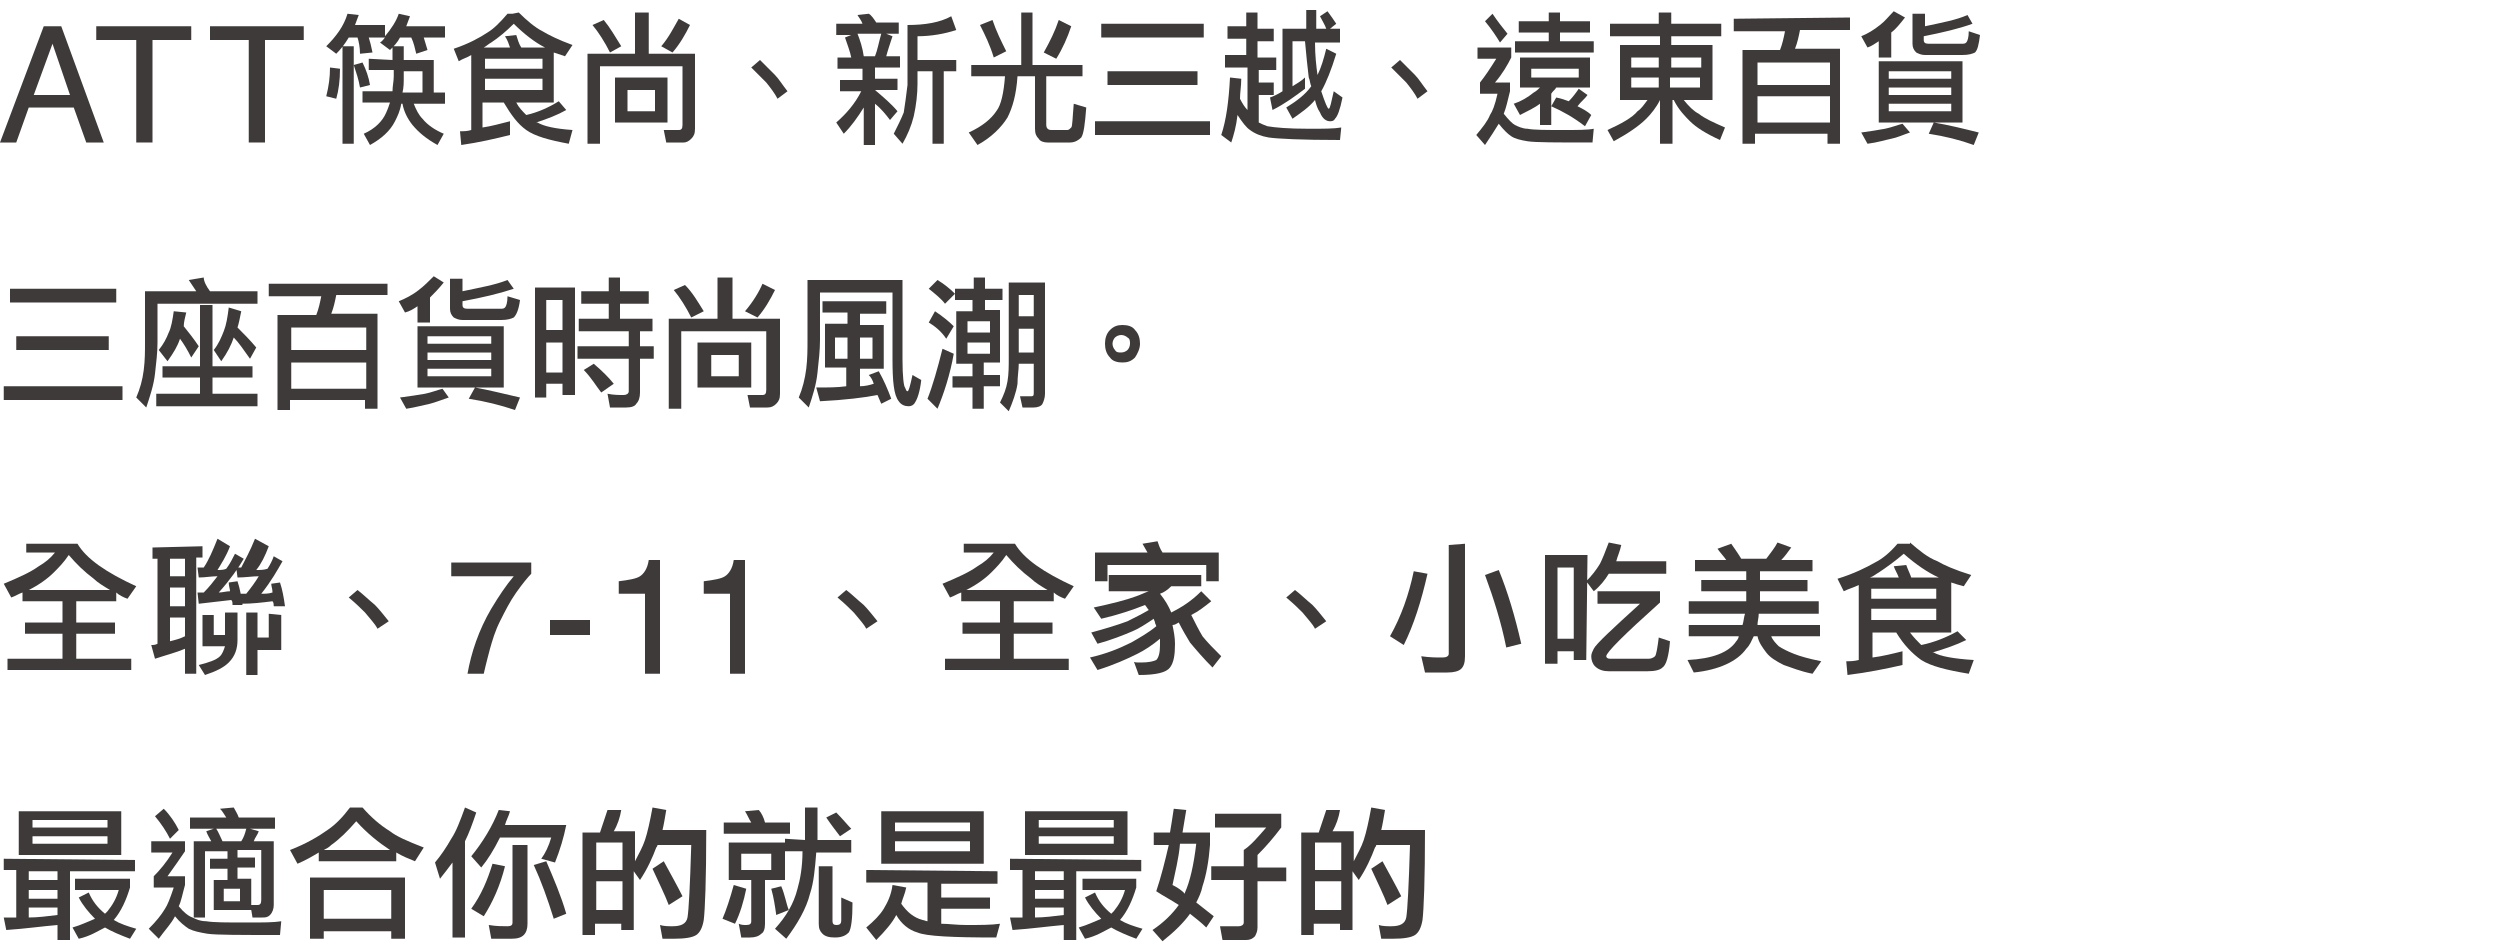 <?xml version="1.0" encoding="utf-8"?>
<!-- Generator: Adobe Illustrator 25.2.3, SVG Export Plug-In . SVG Version: 6.00 Build 0)  -->
<svg version="1.1" id="圖層_1" xmlns="http://www.w3.org/2000/svg" xmlns:xlink="http://www.w3.org/1999/xlink" x="0px" y="0px"
	 viewBox="0 0 200 76" style="enable-background:new 0 0 200 76;" xml:space="preserve">
<style type="text/css">
	.st0{fill:#3E3A39;}
</style>
<path class="st0" d="M3.5,2.1h1.4l3.4,9.3H6.9l-1-2.8H2.3l-1,2.8H0L3.5,2.1z M5.6,7.6L4.2,3.5L2.7,7.6H5.6z"/>
<path class="st0" d="M15.3,2.1v1.1h-3.1v8.2h-1.3V3.2H7.7V2.1H15.3z"/>
<path class="st0" d="M24.3,2.1v1.1h-3.1v8.2h-1.3V3.2h-3.1V2.1H24.3z"/>
<path class="st0" d="M28.7,1.2c-0.1,0.3-0.2,0.5-0.3,0.8h2.4v0.9c0.5-0.6,0.9-1.2,1.1-1.8l0.9,0.2c-0.1,0.3-0.2,0.5-0.3,0.8h3.1V3
	h-1.7c0.1,0.3,0.2,0.7,0.3,1l-0.9,0.3c-0.1-0.4-0.2-0.9-0.4-1.3H32c-0.2,0.4-0.5,0.7-0.8,1l-0.8-0.6c0.2-0.1,0.3-0.3,0.4-0.4h-1.3
	c0.1,0.3,0.2,0.7,0.3,1.2l-1,0.1c0-0.5-0.1-1-0.2-1.3h-0.7c-0.3,0.5-0.6,0.9-1,1.3l-0.8-0.6c0.8-0.8,1.4-1.6,1.7-2.6L28.7,1.2z
	 M27.2,5.5c0,0.9-0.1,1.7-0.3,2.4l-0.8-0.2c0.2-0.8,0.3-1.5,0.3-2.3L27.2,5.5z M28.3,3.7v7.8h-0.9V3.7H28.3z M29.6,6.8L28.8,7
	c-0.1-0.6-0.3-1.2-0.5-1.8L29,5C29.3,5.6,29.5,6.2,29.6,6.8z M31.4,4.8V3.7h0.9v1.1h2.4v2.6h0.9v0.9h-2.5c0.2,0.5,0.4,0.9,0.7,1.2
	c0.4,0.5,1,0.9,1.7,1.2L35,11.6c-0.9-0.5-1.5-1-2-1.6c-0.4-0.5-0.7-1.1-0.8-1.7h-0.1c-0.1,0.6-0.3,1-0.5,1.4c-0.4,0.8-1.1,1.4-2,1.9
	l-0.5-0.9c0.9-0.4,1.5-1,1.8-1.7c0.1-0.2,0.2-0.5,0.3-0.8H29V7.3h2.4c0-0.4,0.1-0.8,0.1-1.2V5.6h-2V4.7L31.4,4.8L31.4,4.8z
	 M32.3,6.2c0,0.4,0,0.8-0.1,1.2h1.6V5.7h-1.5V6.2z"/>
<path class="st0" d="M41.5,1c0.6,0.6,1.3,1.2,1.9,1.5c0.5,0.3,1.3,0.7,2.4,1.1l-0.6,0.9c-0.3-0.1-0.6-0.2-0.9-0.3v4h-3
	c0.2,0.4,0.5,0.7,0.8,1C43,9,43.9,8.6,44.7,8.1l0.6,0.7c-0.7,0.4-1.5,0.7-2.4,1c0,0,0,0,0.1,0c0.5,0.3,1.4,0.5,2.8,0.6l-0.3,1.1
	c-1.6-0.3-2.7-0.6-3.4-1.1c-0.7-0.5-1.2-1.2-1.8-2.2h-1.7v2c0.7-0.1,1.4-0.3,2.2-0.5v1.1c-1.2,0.3-2.5,0.6-3.9,0.8l-0.1-1.1
	c0.3,0,0.6,0,0.9-0.1v-6c-0.3,0.2-0.7,0.3-1,0.5l-0.4-1C37.5,3.5,38.4,3,39,2.6c0.5-0.3,1-0.8,1.6-1.5H41L41.5,1L41.5,1z M40.8,3.8
	c-0.1-0.3-0.2-0.6-0.4-0.9l0.9-0.1c0.1,0.3,0.2,0.7,0.4,1h1.9c-0.8-0.4-1.7-1.1-2.5-1.9c-0.6,0.6-1.2,1.1-1.8,1.5
	c-0.2,0.1-0.4,0.3-0.6,0.4H40.8z M43.4,5.5V4.7h-4.6v0.8H43.4z M43.4,7.2V6.3h-4.6v0.9H43.4z"/>
<path class="st0" d="M51.9,1v3.3h3.7v6c0,0.4-0.1,0.6-0.3,0.8c-0.2,0.2-0.4,0.3-0.6,0.3h-1.4l-0.2-1h1.2c0.2,0,0.3-0.1,0.3-0.4V5.3
	H48v6.2h-1V4.3h3.8V1H51.9z M49.7,3.7l-0.9,0.5c-0.4-0.8-0.9-1.6-1.4-2.2l0.9-0.4C48.8,2.2,49.2,2.9,49.7,3.7z M53.4,6.2v3.6h-4.2
	V6.2H53.4z M52.4,7.2h-2.2v1.7h2.2V7.2z M55.2,2c-0.4,0.8-0.8,1.5-1.4,2.2l-0.9-0.5c0.6-0.7,1-1.5,1.4-2.2L55.2,2z"/>
<path class="st0" d="M62.2,7.9c-0.2-0.4-0.5-0.8-0.9-1.3c-0.3-0.3-0.7-0.7-1.2-1.2l0.7-0.6C61.1,5.1,61.5,5.5,62,6
	c0.3,0.3,0.6,0.8,1,1.3L62.2,7.9z"/>
<path class="st0" d="M70.1,1.8h1.8v0.9h-1l0.5,0.2c-0.2,0.6-0.4,1.2-0.5,1.6H72v0.9h-2v0.9h1.8v0.9H70c0.7,0.6,1.3,1.1,1.8,1.7
	l-0.6,0.7c-0.3-0.4-0.7-0.9-1.2-1.3v3.3h-0.9v-3c-0.5,0.8-1,1.5-1.6,2.1l-0.6-0.9c0.8-0.7,1.5-1.5,2-2.5h-1.7V6.4H69V5.5h-2V4.6h1.1
	c-0.1-0.5-0.3-1-0.5-1.6l0.5-0.2h-1.2V1.9H69c-0.1-0.3-0.3-0.5-0.4-0.7l0.9-0.1C69.7,1.2,69.9,1.5,70.1,1.8z M70,4.5
	c0.2-0.5,0.3-1.1,0.5-1.8h-1.9c0.2,0.5,0.4,1.1,0.5,1.8H70z M76.5,2.4c-0.9,0.3-2,0.5-3.1,0.5v1.9h3.1v0.9h-1v5.8h-0.9V5.7h-1.2v1
	c0,0.8-0.1,1.7-0.3,2.6c-0.2,0.8-0.5,1.5-0.9,2.2l-0.7-0.8c0.3-0.6,0.6-1.2,0.8-1.7c0.1-0.6,0.2-1.4,0.3-2.2V2
	c1.4,0,2.6-0.2,3.5-0.7L76.5,2.4z"/>
<path class="st0" d="M82.6,1v4.2h4v0.9h-2.9V10c0,0.2,0.1,0.4,0.4,0.4h1.3c0.1,0,0.2-0.1,0.3-0.2c0.1-0.1,0.1-0.8,0.2-1.9l1,0.3
	c-0.1,1.3-0.2,2.1-0.4,2.4c-0.2,0.2-0.5,0.4-0.9,0.4h-1.8c-0.3,0-0.6-0.1-0.7-0.3c-0.2-0.2-0.3-0.4-0.3-0.8V6.1h-1.4
	c-0.1,1.5-0.4,2.5-0.8,3.3c-0.5,0.8-1.3,1.6-2.4,2.2l-0.7-1c1.1-0.5,1.8-1.1,2.2-1.7c0.4-0.5,0.6-1.5,0.7-2.8h-2.7V5.2h4V1H82.6z
	 M80.5,4.1l-1,0.5c-0.3-1-0.7-1.8-1.1-2.6l1-0.4C79.7,2.5,80.1,3.3,80.5,4.1z M85.7,2.1C85.4,3,85,3.9,84.5,4.7l-1-0.5
	c0.5-0.9,0.9-1.7,1.2-2.6L85.7,2.1z"/>
<path class="st0" d="M96.8,9.7v1.1h-9.2V9.7H96.8z M96.3,1.9V3h-8.2V1.9H96.3z M95.8,5.7v1.1h-7.2V5.7H95.8z"/>
<path class="st0" d="M99.7,2.3V1h0.9v1.3h1.3v1h-1.3v1.3h1.5v1h-1.4v1h1.2v1h-1.2v2.2c0.2,0.1,0.4,0.2,0.7,0.3
	c0.6,0.1,1.6,0.2,3.3,0.2c1.2,0,2,0,2.6-0.1l-0.1,1c-3.1,0-5-0.1-5.7-0.2c-0.6-0.1-1.1-0.3-1.5-0.6c-0.3-0.2-0.6-0.6-1-1.2
	c-0.1,0.9-0.3,1.6-0.5,2.2l-0.8-0.6c0.4-1.2,0.6-2.7,0.7-4.6l0.9,0.1c0,0.6-0.1,1.1-0.1,1.6c0.2,0.4,0.4,0.7,0.6,0.9V5.4H98v-1h1.7
	V3.1h-1.5v-1h1.5V2.3z M107,3.4h-1.8c0,1,0.1,1.9,0.2,2.6c0.3-0.6,0.5-1.3,0.7-2.1l0.8,0.4c-0.4,1.3-0.8,2.3-1.2,3
	c0.3,0.9,0.5,1.4,0.6,1.4c0.1,0,0.2-0.5,0.4-1.4l0.7,0.5c-0.2,1-0.4,1.5-0.6,1.7c-0.1,0.2-0.3,0.2-0.4,0.2c-0.3,0-0.6-0.2-0.8-0.7
	c-0.2-0.3-0.3-0.6-0.4-1c-0.5,0.6-1.1,1-1.8,1.5l-0.5-0.9c0.8-0.5,1.5-1,2-1.7c-0.1-0.2-0.1-0.5-0.2-0.7c-0.1-0.8-0.2-1.8-0.3-2.9
	h-1v3.6c0.3-0.2,0.7-0.4,1-0.7v0.9c-0.8,0.6-1.6,1.2-2.6,1.7l-0.2-1c0.3-0.1,0.7-0.3,1-0.5v-5h1.9c0-0.5,0-1,0-1.5h0.8
	c0,0.5,0,1,0,1.5h0.8c-0.1-0.3-0.3-0.6-0.5-1l0.6-0.4c0.3,0.4,0.5,0.7,0.7,1l-0.5,0.4h0.8v1.1H107z"/>
<path class="st0" d="M113.4,7.9c-0.2-0.4-0.5-0.8-0.9-1.3c-0.3-0.3-0.7-0.7-1.2-1.2l0.7-0.6c0.3,0.3,0.7,0.7,1.2,1.2
	c0.3,0.3,0.6,0.8,1,1.3L113.4,7.9z"/>
<path class="st0" d="M120.9,3.8v0.8c-0.3,0.6-0.7,1.3-1.3,2h1.2v0.7c-0.2,0.8-0.3,1.3-0.5,1.8c0.4,0.5,0.7,0.8,0.9,0.9
	c0.2,0.1,0.6,0.3,1,0.3c0.5,0.1,1.5,0.1,2.9,0.1c1.1,0,1.9,0,2.4-0.1l-0.1,1.1c-2.8,0-4.6,0-5.2-0.1c-0.6-0.1-1-0.2-1.3-0.4
	c-0.3-0.2-0.6-0.5-1-1c-0.3,0.5-0.7,1.1-1.1,1.7l-0.7-0.8c0.5-0.6,0.9-1.1,1.1-1.6c0.2-0.3,0.4-0.8,0.6-1.7h-1.4V6.6
	c0.4-0.5,0.8-1.1,1.3-1.9h-1.5V3.8H120.9z M120.6,2.7L120,3.4c-0.3-0.5-0.7-1.1-1.2-1.7l0.6-0.6C119.8,1.7,120.2,2.2,120.6,2.7z
	 M127.2,4.6V7h-2.7c-0.1,0.2-0.3,0.3-0.4,0.5V10h-0.9V8.3c-0.4,0.3-1,0.6-1.6,0.9l-0.5-0.9c0.6-0.2,1.1-0.5,1.6-0.9
	c0.2-0.1,0.4-0.3,0.5-0.4h-1.6V4.6H127.2z M123.9,1.7V1h0.9v0.7h2.4v0.9h-2.4v0.7h2.7v0.9h-6.3V3.3h2.7V2.6h-2.4V1.7H123.9z
	 M126.3,5.5h-3.8v0.7h3.8V5.5z M125.5,8.1c0.3-0.3,0.6-0.7,0.8-1l0.7,0.5c-0.2,0.3-0.5,0.5-0.8,0.9c0.4,0.2,0.8,0.4,1.1,0.7
	l-0.5,0.9c-0.9-0.7-1.8-1.2-2.7-1.6l0.4-0.7C125,7.9,125.2,8,125.5,8.1z"/>
<path class="st0" d="M132.7,1.9V1h1v0.9h4v1h-4v0.7h3.3V8h-2.3c0.4,0.5,0.8,0.9,1.2,1.1c0.5,0.4,1.2,0.7,2.1,1.1l-0.4,1
	c-1.1-0.5-1.9-1-2.4-1.5c-0.4-0.4-0.9-0.9-1.3-1.7h-0.1v3.5h-1V8c-0.3,0.6-0.7,1.1-1.1,1.5c-0.6,0.6-1.5,1.2-2.6,1.8l-0.5-0.9
	c1.1-0.5,2-1,2.4-1.5c0.3-0.2,0.5-0.5,0.8-0.9h-2.2V3.6h3.2V2.9h-4v-1H132.7z M132.7,5.4V4.6h-2.2v0.8H132.7z M132.7,6.2h-2.2V7h2.2
	V6.2z M133.7,5.4h2.4V4.6h-2.4V5.4z M136,6.2h-2.4V7h2.4V6.2z"/>
<path class="st0" d="M148,1.4v1h-4c-0.1,0.5-0.2,1-0.4,1.5h3.6v7.6h-1v-0.8h-5.8v0.8h-1V4h3c0.2-0.5,0.3-1,0.4-1.5h-4.1v-1L148,1.4
	L148,1.4z M146.4,6.8V5h-5.8v1.8H146.4z M146.4,9.8V7.7h-5.8v2.1H146.4z"/>
<path class="st0" d="M152.4,1.4c-0.4,0.5-0.7,0.9-1.1,1.2v2h-1V3.3c-0.3,0.2-0.6,0.4-0.9,0.5l-0.5-0.9c0.5-0.2,1-0.5,1.5-0.9
	c0.4-0.3,0.7-0.7,1.1-1.1L152.4,1.4z M152.8,10.6c-0.6,0.2-1,0.4-1.5,0.5c-0.5,0.1-1.1,0.3-1.9,0.4l-0.5-0.9
	c0.7-0.1,1.4-0.2,1.9-0.3s1-0.3,1.4-0.4L152.8,10.6z M157,4.9v4.9h-6.7V4.9H157z M156.1,6.3V5.7h-5v0.6H156.1z M156.1,7.6V7h-5v0.6
	H156.1z M156.1,8.3h-5v0.6h5V8.3z M157.8,1.9c-1.1,0.4-2.4,0.7-3.9,1v0.3c0,0.2,0.1,0.3,0.4,0.3h2.6c0.2,0,0.3,0,0.4-0.1
	c0.1-0.1,0.2-0.4,0.2-0.9l0.9,0.3c-0.1,0.8-0.2,1.2-0.4,1.4c-0.2,0.1-0.5,0.2-1,0.2h-3c-0.3,0-0.5-0.1-0.7-0.2
	C153.1,4,153,3.8,153,3.5V1.1h1v1c1.4-0.3,2.5-0.5,3.4-0.9L157.8,1.9z M158.3,10.6l-0.4,1c-1.1-0.4-2.3-0.7-3.6-0.9l0.4-0.9
	C155.9,10,157.1,10.3,158.3,10.6z"/>
<path class="st0" d="M9.8,30.9V32H0.3v-1.1H9.8z M9.3,23.1v1.1H0.8v-1.1H9.3z M8.7,26.9V28H1.3v-1.1H8.7z"/>
<path class="st0" d="M16.8,23.3h3.8v1h-8v3.1c0,0.8-0.1,1.6-0.2,2.5c-0.1,0.9-0.4,1.8-0.7,2.7l-0.8-0.8c0.3-0.7,0.5-1.4,0.6-2.2
	c0.1-0.8,0.1-1.5,0.1-2.2v-4.1h4.1c-0.2-0.3-0.4-0.6-0.6-0.9l1.2-0.2C16.3,22.5,16.5,22.9,16.8,23.3z M16,29.3v-4.9h1v4.9h3.2v0.9
	H17v1.3h3.6v1h-8.1v-1H16v-1.3h-3v-0.9H16z M14.9,25c-0.1,0.4-0.2,0.8-0.2,1.1c0.4,0.5,0.8,1,1.2,1.6l-0.6,0.9
	c-0.3-0.6-0.6-1.1-0.9-1.5c-0.2,0.6-0.5,1.1-1,1.8L12.7,28c0.4-0.5,0.6-0.9,0.8-1.4c0.2-0.4,0.3-1,0.4-1.7L14.9,25z M19.3,24.9
	c-0.1,0.5-0.2,1-0.3,1.3c0.5,0.5,1,1,1.5,1.6L20,28.7c-0.5-0.7-0.9-1.3-1.3-1.7c-0.2,0.6-0.5,1.2-1,1.9L17.1,28
	c0.4-0.5,0.6-1,0.8-1.5c0.2-0.5,0.3-1.1,0.4-1.9L19.3,24.9z"/>
<path class="st0" d="M31,22.6v1h-4.1c-0.1,0.5-0.2,1-0.4,1.5h3.7v7.6h-1V32h-6v0.8h-1v-7.6h3.1c0.2-0.5,0.3-1,0.4-1.5h-4.2v-1H31
	V22.6z M29.3,28v-1.8h-6V28H29.3z M29.3,31v-2h-6v2.1h6V31z"/>
<path class="st0" d="M35.5,22.6c-0.4,0.5-0.8,0.9-1.1,1.2v2h-1v-1.3c-0.3,0.2-0.6,0.4-1,0.5l-0.5-0.9c0.5-0.2,1.1-0.5,1.6-0.9
	c0.4-0.3,0.8-0.7,1.2-1.1L35.5,22.6z M35.9,31.8c-0.6,0.2-1.1,0.4-1.5,0.5c-0.5,0.1-1.2,0.3-1.9,0.4L32,31.8c0.8-0.1,1.4-0.2,2-0.3
	c0.5-0.1,1-0.3,1.4-0.4L35.9,31.8z M40.3,26.1V31h-6.9v-4.9H40.3z M39.3,27.5v-0.6h-5.1v0.6H39.3z M39.3,28.8v-0.6h-5.1v0.6H39.3z
	 M39.3,29.5h-5.1v0.6h5.1V29.5z M41.1,23.1c-1.2,0.4-2.5,0.7-4.1,1v0.3c0,0.2,0.1,0.3,0.4,0.3H40c0.2,0,0.3,0,0.4-0.1
	c0.1-0.1,0.2-0.4,0.2-0.9l1,0.3c-0.1,0.8-0.3,1.2-0.5,1.4c-0.2,0.1-0.5,0.2-1,0.2H37c-0.3,0-0.5-0.1-0.7-0.2
	C36.1,25.2,36,25,36,24.7v-2.4h1v1c1.4-0.3,2.6-0.5,3.6-0.9L41.1,23.1z M41.6,31.8l-0.4,1c-1.2-0.4-2.4-0.7-3.7-0.9L38,31
	C39.1,31.2,40.3,31.5,41.6,31.8z"/>
<path class="st0" d="M46,31.6h-1v-0.9h-1.3v1.1h-0.9V23H46V31.6z M45,26.4V24h-1.3v2.4H45z M45,29.8v-2.4h-1.3v2.4H45z M48.7,23.3
	v-1.1h0.9v1.1h2.3v1h-2.3v1.2h2.6v1h-1v1.2h1.1v1h-1.1v2.7c0,0.4-0.1,0.7-0.3,0.9c-0.1,0.2-0.4,0.3-0.8,0.3h-1.3l-0.2-1.1
	c0.5,0.1,0.9,0.1,1.3,0.1c0.2,0,0.4-0.1,0.4-0.3v-2.6h-4.1v-1h4.1v-1.2h-4v-1h2.4v-1.2h-2.2v-1H48.7z M49.1,30.7l-1,0.7
	c-0.4-0.5-0.8-1.2-1.4-1.8l0.8-0.5C48.2,29.7,48.7,30.2,49.1,30.7z"/>
<path class="st0" d="M58.6,22.2v3.3h3.8v6c0,0.4-0.1,0.6-0.3,0.8c-0.2,0.2-0.4,0.3-0.7,0.3H60l-0.2-1H61c0.2,0,0.3-0.1,0.3-0.4v-4.7
	h-6.8v6.2h-1v-7.2h3.9v-3.3H58.6z M56.3,24.9l-1,0.5c-0.4-0.8-0.9-1.6-1.4-2.2l0.9-0.4C55.4,23.4,55.8,24.1,56.3,24.9z M60.1,27.4
	V31h-4.3v-3.6H60.1z M59.1,28.4h-2.2v1.7h2.2V28.4z M62,23.2c-0.4,0.8-0.8,1.5-1.4,2.2l-1-0.5c0.6-0.7,1.1-1.5,1.4-2.2L62,23.2z"/>
<path class="st0" d="M72.2,22.5v6.3c0,1.3,0.1,2.1,0.2,2.2c0.1,0.2,0.1,0.3,0.2,0.3s0.2-0.4,0.4-1.3l0.7,0.4
	c-0.1,0.9-0.3,1.5-0.5,1.8c-0.1,0.2-0.3,0.3-0.5,0.3c-0.3,0-0.6-0.1-0.8-0.4c-0.4-0.5-0.5-1.6-0.5-3.4v-5.3h-5.8v3.8
	c0,0.8-0.1,1.7-0.2,2.6c-0.1,1-0.4,1.9-0.7,2.8l-0.8-0.8c0.3-0.7,0.5-1.5,0.6-2.3c0.1-0.8,0.1-1.6,0.1-2.3v-4.8h0.5h7.1V22.5z
	 M70.9,24.2v0.9h-2.1V26h1.9v3.5h-1.9v1.4c0.4,0,0.8-0.1,1.1-0.2c-0.1-0.3-0.2-0.5-0.4-0.7l0.8-0.3c0.4,0.7,0.7,1.4,1,2.2l-0.8,0.4
	c-0.1-0.2-0.2-0.5-0.3-0.7c-1,0.2-2.6,0.4-4.6,0.5L65.3,31c0.9,0,1.7,0,2.4-0.1v-1.5H66v-3.5h1.8V25h-2v-0.9h5.1V24.2z M67.8,27h-1
	v1.7h1V27z M69.8,27h-1v1.7h1V27z"/>
<path class="st0" d="M76.4,23.5l-0.8,0.8c-0.3-0.4-0.8-0.8-1.3-1.2l0.7-0.7C75.5,22.7,76,23.1,76.4,23.5z M76.3,28.3
	C76,30,75.5,31.5,75,32.7l-0.8-0.8c0.4-1,0.8-2.4,1.2-4L76.3,28.3z M76.3,26.1l-0.6,1c-0.4-0.6-0.9-1-1.4-1.3l0.5-0.9
	C75.4,25.3,75.9,25.7,76.3,26.1z M77.9,23.1v-0.9h0.9v0.9h1.4V24h-1.4v0.8H80V29h-1.3v1H80v0.9h-1.3v1.8h-0.9V31h-1.6v-0.9h1.6v-1
	h-1.3v-4.2h1.3V24h-1.4v-0.9H77.9z M79.2,26.6v-0.9h-1.8v0.9H79.2z M79.2,27.4h-1.8v0.9h1.8V27.4z M83.6,22.5v9
	c0,0.3-0.1,0.6-0.2,0.8c-0.1,0.2-0.4,0.3-0.7,0.3h-0.9l-0.2-0.9h0.9c0.2,0,0.2-0.1,0.2-0.3v-2.3h-1.2c0,0.5-0.1,1-0.1,1.6
	c-0.1,0.7-0.4,1.5-0.7,2.2L80,32.2c0.3-0.6,0.5-1.1,0.6-1.7s0.1-1.2,0.1-1.8v-6.1H81h2.6V22.5z M82.7,25.3v-1.7h-1.2v1.7H82.7z
	 M82.7,28.2v-1.9h-1.2v1.9H82.7z"/>
<path class="st0" d="M90.8,28.6c-0.3,0.3-0.6,0.4-1,0.4c-0.4,0-0.8-0.1-1-0.4c-0.3-0.3-0.4-0.7-0.4-1.1s0.1-0.8,0.4-1.1
	c0.3-0.3,0.6-0.4,1-0.4c0.4,0,0.8,0.1,1,0.4c0.3,0.3,0.4,0.7,0.4,1.1S91,28.3,90.8,28.6z M90.2,27c-0.1-0.1-0.3-0.2-0.5-0.2
	c-0.2,0-0.4,0.1-0.5,0.2c-0.1,0.1-0.2,0.3-0.2,0.5s0.1,0.4,0.2,0.5c0.1,0.2,0.3,0.2,0.5,0.2c0.2,0,0.4-0.1,0.5-0.2
	c0.1-0.1,0.2-0.3,0.2-0.5S90.4,27.1,90.2,27z"/>
<path class="st0" d="M2.1,44.4v-0.9h4.1c0.7,1.2,2.3,2.3,4.7,3.4l-0.7,1c-0.3-0.1-0.7-0.3-0.9-0.5v0.7H6.1v1.7h3.1v0.9H6.1v2h4.4
	v0.9H0.6v-0.9H5v-2H2v-0.9h3v-1.7H1.8v-0.7c-0.3,0.1-0.6,0.3-0.9,0.4l-0.6-1.1c1.2-0.5,2.1-0.9,2.8-1.4C3.6,45,4,44.7,4.4,44.2H2.1
	V44.4z M8.8,47.2c-0.5-0.3-1-0.6-1.3-0.9c-0.8-0.6-1.4-1.2-2-1.9c-0.4,0.6-0.8,1-1.2,1.4c-0.5,0.5-1.2,1-2,1.4H8.8z"/>
<path class="st0" d="M16.2,43.7v0.9h-0.5v9.3h-0.9v-2c-0.7,0.3-1.5,0.5-2.4,0.8l-0.3-1.1c0.2,0,0.3,0,0.5-0.1v-6.8h-0.4v-0.9
	L16.2,43.7L16.2,43.7z M14.8,46.1v-1.4h-1.2v1.4H14.8z M14.8,48.6V47h-1.2v1.5h1.2V48.6z M14.8,50.9v-1.5h-1.2v1.9
	C14,51.2,14.4,51.1,14.8,50.9z M18.4,43.7c-0.3,0.8-0.7,1.4-1,1.9c0.2,0,0.5,0,0.7-0.1c0.3-0.4,0.5-0.8,0.7-1.2l0.7,0.4
	c-0.4,0.7-1.1,1.7-2,2.7c0.3,0,0.6-0.1,0.9-0.1c0-0.2-0.1-0.4-0.1-0.7l0.7-0.1c0.2,0.6,0.3,1.2,0.4,1.9h-0.8c0-0.2,0-0.3-0.1-0.4
	c-0.8,0.1-1.7,0.2-2.6,0.3l-0.1-0.9c0.2,0,0.3,0,0.5,0c0.4-0.4,0.8-0.9,1.1-1.3c-0.5,0-1,0.1-1.5,0.1l-0.1-0.8c0.2,0,0.3,0,0.5,0
	c0.4-0.6,0.7-1.3,1.1-2.3L18.4,43.7z M17.1,49.2v1.6H18V49h1v2.2c0,0.7-0.2,1.3-0.7,1.8c-0.4,0.4-1,0.7-1.9,1l-0.5-0.8
	c0.8-0.2,1.4-0.4,1.7-0.7c0.2-0.2,0.3-0.5,0.4-0.8h-1.8v-2.5H17.1z M21.5,43.7c-0.3,0.8-0.6,1.4-1,1.9c0.3,0,0.6,0,0.9-0.1
	c0.2-0.3,0.4-0.7,0.5-1l0.7,0.4c-0.4,0.7-0.9,1.6-1.7,2.6c0.3,0,0.6,0,0.9-0.1c0-0.3-0.1-0.5-0.1-0.7l0.7-0.1
	c0.2,0.6,0.3,1.2,0.4,1.9h-0.9c0-0.1,0-0.3-0.1-0.4c-0.8,0.1-1.6,0.2-2.5,0.2l-0.1-0.8c0.2,0,0.3,0,0.5,0c0.4-0.5,0.7-0.9,1-1.4
	c-0.5,0-1.1,0.1-1.7,0.1l-0.1-0.8c0.1,0,0.3,0,0.4,0c0.3-0.6,0.7-1.3,1.1-2.3L21.5,43.7z M22.5,49.2V52h-1.9v2h-0.9v-5h0.9v2h0.9
	v-1.9L22.5,49.2L22.5,49.2z"/>
<path class="st0" d="M30.2,50.3c-0.2-0.4-0.6-0.8-1-1.3c-0.3-0.3-0.7-0.7-1.3-1.2l0.7-0.6c0.4,0.3,0.8,0.7,1.4,1.2
	c0.3,0.3,0.7,0.8,1.1,1.3L30.2,50.3z"/>
<path class="st0" d="M42.5,44.9v1c-0.3,0.3-0.7,0.8-1.2,1.5c-0.5,0.7-0.9,1.5-1.3,2.3c-0.4,0.8-0.6,1.5-0.8,2.2
	c-0.1,0.4-0.3,1.1-0.5,2h-1.3c0.3-1.7,0.9-3.5,1.9-5.2c0.6-1,1.2-1.9,1.8-2.6h-5V45h6.4V44.9z"/>
<path class="st0" d="M44,49.6h3.2v1.2H44V49.6z"/>
<path class="st0" d="M49.5,47.4v-0.9c0.8-0.1,1.4-0.2,1.7-0.4s0.6-0.6,0.7-1.3h0.9v9.1h-1.2v-6.4h-2.1V47.4z"/>
<path class="st0" d="M56.3,47.4v-0.9c0.8-0.1,1.4-0.2,1.7-0.4s0.6-0.6,0.7-1.3h0.9v9.1h-1.2v-6.4h-2.1V47.4z"/>
<path class="st0" d="M69.3,50.3c-0.2-0.4-0.6-0.8-1-1.3c-0.3-0.3-0.7-0.7-1.3-1.2l0.7-0.6c0.4,0.3,0.8,0.7,1.4,1.2
	c0.3,0.3,0.7,0.8,1.1,1.3L69.3,50.3z"/>
<path class="st0" d="M77.1,44.4v-0.9h4.1c0.7,1.2,2.3,2.3,4.7,3.4l-0.7,1c-0.3-0.1-0.7-0.3-0.9-0.5v0.7h-3.2v1.7h3.1v0.9h-3.1v2h4.4
	v0.9h-9.9v-0.9H80v-2h-3v-0.9h3v-1.7h-3.1v-0.7c-0.3,0.1-0.6,0.3-0.9,0.4l-0.6-1.1c1.2-0.5,2.1-0.9,2.8-1.4c0.5-0.3,0.9-0.6,1.3-1.1
	h-2.4V44.4z M83.8,47.2c-0.5-0.3-1-0.6-1.3-0.9c-0.8-0.6-1.4-1.2-2-1.9c-0.4,0.6-0.8,1-1.2,1.4c-0.5,0.5-1.2,1-2,1.4H83.8z"/>
<path class="st0" d="M96.1,46v0.9h-2.4c-0.3,0.3-0.6,0.5-0.9,0.6c0.4,0.5,0.7,1,0.9,1.5c0.8-0.4,1.6-0.9,2.4-1.7l0.8,0.8
	c-0.5,0.4-1,0.8-1.6,1.1c0.3,0.6,0.6,1.2,0.9,1.7c0.4,0.5,0.9,1,1.5,1.6L97,53.4c-0.7-0.7-1.3-1.4-1.8-2c-0.3-0.5-0.6-1-0.9-1.6
	C94.1,49.9,94,50,93.8,50c0.1,0.5,0.2,1,0.2,1.5c0,0.9-0.1,1.5-0.4,1.9c-0.3,0.4-1.1,0.6-2.5,0.6l-0.4-1.1c0,0.1,0.2,0.1,0.6,0.1
	c0.6,0,1-0.1,1.2-0.2c0.2-0.2,0.3-0.6,0.3-1.2c0-0.2,0-0.3,0-0.5c-0.6,0.5-1.2,0.9-1.8,1.2c-0.8,0.4-1.9,0.9-3.2,1.3l-0.6-1
	c1.3-0.3,2.3-0.7,3.3-1.2c0.7-0.4,1.4-0.8,2-1.3c0-0.1-0.1-0.2-0.1-0.3c0-0.1-0.1-0.2-0.1-0.3c-0.6,0.4-1.2,0.8-1.7,1
	c-0.7,0.3-1.7,0.7-2.8,1l-0.5-0.9c1.1-0.3,2.1-0.6,2.9-0.9c0.6-0.3,1.2-0.6,1.7-0.9c-0.1-0.1-0.2-0.3-0.3-0.4
	c-1,0.4-2.2,0.8-3.5,1.1l-0.6-0.9c1.4-0.3,2.6-0.6,3.4-0.9c0.3-0.1,0.7-0.3,1-0.4h-3.2V46H96.1z M93,44.2h4.5v2.3h-1v-1.3h-7.9v1.3
	h-1v-2.3h4.2c-0.1-0.2-0.3-0.5-0.4-0.7l1.2-0.2C92.7,43.6,92.8,43.9,93,44.2z"/>
<path class="st0" d="M105.2,50.3c-0.2-0.4-0.6-0.8-1-1.3c-0.3-0.3-0.7-0.7-1.3-1.2l0.7-0.6c0.4,0.3,0.8,0.7,1.4,1.2
	c0.3,0.3,0.7,0.8,1.1,1.3L105.2,50.3z"/>
<path class="st0" d="M114.2,45.9c-0.5,2.2-1.1,4.1-1.9,5.7l-1.1-0.7c0.9-1.6,1.5-3.3,1.9-5.2L114.2,45.9z M117.2,43.5v9
	c0,0.5-0.1,0.8-0.3,1c-0.2,0.2-0.6,0.3-1.1,0.3H114l-0.3-1.3c0.7,0.1,1.2,0.1,1.7,0.1c0.3,0,0.5-0.1,0.5-0.3v-8.7L117.2,43.5
	L117.2,43.5z M121.7,51.5l-1.2,0.3c-0.4-2-1-3.9-1.7-5.8l1.1-0.4C120.6,47.3,121.2,49.3,121.7,51.5z"/>
<path class="st0" d="M126.9,52.8h-1v-0.7h-1.3v1h-1v-8.7h3.4L126.9,52.8L126.9,52.8z M125.9,51.1v-5.7h-1.3v5.7H125.9z M129.7,43.6
	c-0.1,0.5-0.3,0.9-0.4,1.3h4v1h-4.6c-0.3,0.5-0.7,1-1.2,1.4l-0.6-0.8c0.4-0.4,0.8-0.9,1.1-1.4c0.2-0.4,0.4-0.9,0.7-1.7L129.7,43.6z
	 M132.8,47.3v0.9c-2.9,2.6-4.3,4-4.3,4.3c0,0.1,0.1,0.2,0.3,0.2h3.1c0.2,0,0.4-0.1,0.5-0.2c0.1-0.1,0.2-0.7,0.3-1.5l0.9,0.3
	c-0.1,1.2-0.3,1.9-0.6,2.1c-0.2,0.2-0.6,0.3-1.2,0.3h-3.1c-0.4,0-0.8-0.1-1.1-0.4c-0.2-0.2-0.3-0.5-0.3-0.8c0-0.2,0.1-0.4,0.2-0.6
	c0.2-0.4,1.5-1.6,3.7-3.6h-3.4v-1H132.8z"/>
<path class="st0" d="M139.3,44.7h2c0.3-0.4,0.7-0.9,0.9-1.3l1.1,0.4c-0.3,0.4-0.5,0.7-0.8,1h2.5v0.9h-4.2v0.7h3.8v0.9h-3.8v0.2
	c0,0.2,0,0.4,0,0.6h4.7v1h-4.8c0,0.3-0.1,0.6-0.1,0.9h5v0.9h-3.9c0.1,0.3,0.4,0.6,0.6,0.8c0.3,0.2,0.7,0.4,1.2,0.6s1.2,0.4,2.2,0.6
	l-0.7,1c-1-0.2-1.7-0.5-2.3-0.7c-0.6-0.3-1.1-0.6-1.4-1c-0.3-0.4-0.6-0.8-0.7-1.3h-0.3c-0.2,0.4-0.3,0.7-0.6,1
	c-0.7,1-2.2,1.7-4.2,1.9l-0.5-1c2-0.1,3.3-0.6,3.9-1.5c0.1-0.1,0.2-0.3,0.2-0.4h-4V50h4.3c0.1-0.3,0.1-0.6,0.2-0.9h-4.5v-1h4.6
	c0-0.2,0-0.4,0-0.6v-0.2h-3.6v-0.9h3.6v-0.7h-4.1v-0.9h2.5c-0.2-0.3-0.5-0.6-0.7-0.9l1.1-0.4C138.7,43.8,139,44.2,139.3,44.7z"/>
<path class="st0" d="M152.8,43.4c0.7,0.6,1.4,1.2,2.2,1.5c0.5,0.3,1.4,0.7,2.7,1.1l-0.6,0.9c-0.4-0.1-0.7-0.2-1-0.3v4h-3.3
	c0.3,0.4,0.6,0.7,0.9,1c1-0.2,2-0.6,2.9-1.1l0.7,0.7c-0.8,0.4-1.7,0.7-2.7,1c0,0,0,0,0.1,0c0.5,0.3,1.6,0.5,3.2,0.6l-0.4,1.1
	c-1.8-0.3-3-0.6-3.8-1.1c-0.7-0.5-1.4-1.2-2-2.2h-1.9v2c0.8-0.1,1.6-0.3,2.4-0.5v1.1c-1.3,0.3-2.8,0.6-4.4,0.8l-0.1-1.1
	c0.3,0,0.6,0,1-0.1v-6c-0.4,0.2-0.8,0.3-1.2,0.5l-0.5-1c1.3-0.4,2.3-0.9,3-1.3c0.6-0.3,1.2-0.8,1.8-1.5h0.5h0.5V43.4z M151.9,46.2
	c-0.1-0.3-0.3-0.6-0.4-0.9l1-0.1c0.1,0.3,0.3,0.7,0.4,1h2.2c-0.9-0.4-1.9-1.1-2.8-1.9c-0.7,0.6-1.4,1.1-2,1.5
	c-0.2,0.1-0.4,0.3-0.7,0.4H151.9z M154.9,47.9v-0.8h-5.2v0.8H154.9z M154.9,49.6v-0.9h-5.2v0.9H154.9z"/>
<path class="st0" d="M10.8,68.8v0.9H5.6v5.5h-1V74c-1.2,0.1-2.6,0.3-4.1,0.4l-0.2-1c0.3,0,0.7,0,1,0v-3.8h-1v-0.9L10.8,68.8
	L10.8,68.8z M9.7,64.9v3.5H1.5v-3.5H9.7z M4.6,70.4v-0.7H2.3v0.7H4.6z M4.6,71.9v-0.7H2.3v0.7H4.6z M4.6,73.2v-0.6H2.3v0.8
	C3,73.4,3.8,73.3,4.6,73.2z M8.6,66.2v-0.6h-6v0.6H8.6z M8.6,66.9h-6v0.6h6V66.9z M10.4,70.3V71c-0.3,1-0.7,1.9-1.3,2.6
	c0.5,0.3,1.1,0.5,1.8,0.7l-0.5,0.8c-0.8-0.3-1.5-0.6-2-0.9c-0.6,0.3-1.2,0.7-2.1,0.9l-0.5-0.9c0.7-0.2,1.3-0.5,1.8-0.7
	c-0.5-0.5-1-1.1-1.3-1.7l0.8-0.4c0.3,0.7,0.7,1.2,1.3,1.7C8.5,73,8.5,73,8.6,72.9c0.4-0.5,0.7-1,0.9-1.7H6v-0.9H10.4z"/>
<path class="st0" d="M14.8,67.3v0.8c-0.4,0.6-0.9,1.3-1.4,2h1.4v0.7c-0.2,0.7-0.3,1.3-0.5,1.7c0.4,0.5,0.8,0.8,1.1,0.9
	c0.2,0.1,0.6,0.3,1.1,0.3c0.6,0.1,1.6,0.1,3.3,0.1c1.2,0,2.1,0,2.7-0.1l-0.1,1.1c-3.2,0-5.1,0-5.8-0.1c-0.6-0.1-1.1-0.2-1.5-0.4
	c-0.3-0.2-0.7-0.5-1.1-1c-0.3,0.6-0.8,1.1-1.3,1.8l-0.8-0.8c0.6-0.6,1-1.1,1.3-1.6c0.2-0.3,0.4-0.8,0.7-1.7h-1.6v-0.9
	c0.5-0.5,1-1.1,1.5-1.9h-1.7v-0.9H14.8z M14.3,66.4l-0.7,0.7c-0.3-0.6-0.7-1.2-1.2-1.8l0.7-0.6C13.6,65.2,14,65.8,14.3,66.4z
	 M19.1,65.4H22v0.9h-2l0.7,0.2c-0.1,0.3-0.3,0.5-0.4,0.8h1.6v5.1c0,0.3-0.1,0.6-0.3,0.8c-0.2,0.2-0.4,0.2-0.6,0.2h-0.8l-0.1-0.6h-3
	v-2.4h1.1v-0.9h-1.4v-0.8h1.4v-0.6h-1.8v5.3h-0.9v-6.1h1.4c-0.1-0.2-0.3-0.5-0.4-0.8l0.6-0.2h-1.9v-0.9h2.9
	c-0.2-0.3-0.3-0.5-0.5-0.7l1.1-0.1C18.8,64.8,19,65.1,19.1,65.4z M19.3,67.3c0.2-0.3,0.3-0.6,0.4-1h-2.4c0.2,0.3,0.3,0.6,0.5,1H19.3
	z M19.2,71.1h-1.3v1h1.3V71.1z M20.1,70.3v2.1h0.5c0.2,0,0.3-0.1,0.3-0.4v-4H19v0.6h1.4v0.8H19v0.9H20.1z"/>
<path class="st0" d="M29,64.6c0.7,0.8,1.4,1.4,2.2,1.9c0.5,0.4,1.4,0.8,2.7,1.3l-0.7,1.1c-0.5-0.2-1-0.4-1.5-0.7v0.7h-6.2v-0.7
	c-0.5,0.3-1,0.6-1.7,0.9L23.2,68c1.3-0.5,2.3-1.1,3-1.6c0.6-0.4,1.2-1,1.8-1.8h0.5H29z M32.4,75.1h-1.1v-0.6h-5.4v0.6h-1.1v-4.9h7.6
	V75.1z M31.3,73.5v-2.3h-5.4v2.3H31.3z M31.2,68c-0.9-0.6-1.8-1.3-2.7-2.3c-0.7,0.8-1.3,1.4-2,1.9c-0.2,0.2-0.4,0.3-0.6,0.4H31.2z"
	/>
<path class="st0" d="M38.1,65c-0.3,0.9-0.6,1.7-0.9,2.3V75h-1v-6c-0.3,0.4-0.6,0.8-1,1.3L34.8,69c0.5-0.6,0.9-1.2,1.3-1.9
	c0.4-0.6,0.7-1.4,1.1-2.5L38.1,65z M40.8,64.9c-0.1,0.4-0.3,0.7-0.4,1.1h4.9c-0.2,1-0.5,2-0.9,3l-1.1-0.3c0.3-0.4,0.6-1,0.8-1.7H40
	c-0.5,1-1,1.8-1.5,2.4l-0.8-0.9c0.9-1.1,1.7-2.4,2.2-3.7L40.8,64.9z M40.4,69.3c-0.4,1.6-1,2.9-1.7,4l-1-0.6
	c0.8-1.1,1.3-2.3,1.7-3.6L40.4,69.3z M42.2,67.6v6.3c0,0.4-0.1,0.7-0.3,0.9c-0.2,0.2-0.5,0.3-1,0.3h-1.6L39.1,74
	c0.6,0.1,1.1,0.1,1.5,0.1c0.3,0,0.4-0.1,0.4-0.3v-6.2H42.2z M45.3,73.1l-1,0.4c-0.5-1.6-1-3-1.6-4.3l1-0.3
	C44.3,70.3,44.9,71.7,45.3,73.1z"/>
<path class="st0" d="M49.7,64.8c-0.1,0.6-0.3,1.2-0.6,1.7h1.7v2.4c0.3-0.6,0.6-1.1,0.8-1.7c0.2-0.6,0.4-1.5,0.6-2.6l1.1,0.2
	c-0.1,0.6-0.2,1.2-0.3,1.6h3.5c0,4-0.1,6.4-0.2,7.2c-0.1,0.6-0.3,1-0.6,1.2c-0.3,0.2-0.9,0.3-1.8,0.3c-0.3,0-0.5,0-0.9,0L52.8,74
	c0.3,0.1,0.7,0.1,1,0.1c0.7,0,1.1-0.2,1.2-0.7c0.1-0.6,0.2-2.5,0.3-5.8h-2.7c0,0.1-0.1,0.2-0.1,0.2c-0.3,0.8-0.7,1.7-1.3,2.6
	l-0.5-0.7v4.7h-1v-0.5h-2.1v0.9h-1v-8.2H48c0.2-0.6,0.4-1.2,0.6-1.8H49.7z M49.8,69.6v-2.2h-2.1v2.2H49.8z M49.8,72.8v-2.3h-2.1v2.3
	H49.8z M54.6,71.7l-1.1,0.7c-0.3-0.8-0.8-1.8-1.3-2.9l0.9-0.6C53.7,70,54.2,70.9,54.6,71.7z"/>
<path class="st0" d="M59.7,71.1c-0.2,1-0.5,2-0.9,2.8l-1-0.4c0.3-0.7,0.6-1.6,0.9-2.7L59.7,71.1z M61.2,65.8h2v0.9h-5.3v-0.9h2.2
	c-0.2-0.3-0.3-0.6-0.5-0.9l1.1-0.1C60.9,65,61.1,65.4,61.2,65.8z M62.8,67.4v3h-1.6v3.5c0,0.4-0.1,0.7-0.3,0.8
	C60.7,74.9,60.4,75,60,75h-0.7l-0.2-1.1c0.2,0.1,0.4,0.1,0.6,0.1c0.3,0,0.4-0.1,0.4-0.3v-3.3h-1.8v-3H62.8z M61.7,68.3h-2.4v1.3h2.4
	V68.3z M63.1,72.8l-1,0.4c-0.1-0.7-0.2-1.4-0.4-2.1l0.8-0.2C62.8,71.6,62.9,72.3,63.1,72.8z M64.4,67.2v-2.6h1v2.6h2.7v1h-2.8
	c-0.1,1.3-0.2,2.4-0.5,3.3c-0.3,1.2-1,2.4-1.9,3.6L62,74.3c0.9-1,1.5-2,1.8-3.2c0.2-0.7,0.4-1.7,0.4-3h-1.4v-1L64.4,67.2L64.4,67.2z
	 M66.6,69.4v4.3c0,0.2,0.1,0.3,0.3,0.3c0.3,0,0.4-0.1,0.4-0.4v-1.8l0.9,0.4c0,1.3-0.1,2.1-0.3,2.4c-0.2,0.2-0.5,0.4-1.1,0.4
	c-0.5,0-0.8-0.1-1-0.3c-0.2-0.2-0.3-0.4-0.3-0.8v-4.6h1.1V69.4z M68.1,66.3l-0.9,0.6c-0.3-0.4-0.7-0.9-1.1-1.5l0.8-0.4
	C67.4,65.5,67.8,66,68.1,66.3z"/>
<path class="st0" d="M79.8,69.7v1h-4.5v1.1h3.9v0.9h-3.9v1.2c0.6,0,1.2,0.1,2,0.1c1.1,0,2,0,2.7-0.1L79.7,75c-3.5,0-5.6-0.1-6.3-0.4
	c-0.7-0.2-1.3-0.7-1.7-1.4c-0.3,0.6-0.9,1.3-1.6,2l-0.8-1c0.6-0.5,1.1-1,1.4-1.5c0.3-0.5,0.6-1.1,0.7-1.9l1.1,0.2
	c-0.1,0.5-0.3,0.9-0.4,1.3c0.5,0.7,1,1.1,1.7,1.3c0.1,0,0.3,0.1,0.4,0.1v-3.1h-4.9v-1L79.8,69.7L79.8,69.7z M78.7,64.9v4.2h-8.2
	v-4.2H78.7z M77.6,66.5v-0.7h-6v0.7H77.6z M77.6,67.3h-6v0.8h6V67.3z"/>
<path class="st0" d="M91.3,68.8v0.9h-5.2v5.5h-1V74c-1.2,0.1-2.6,0.3-4.1,0.4l-0.2-1c0.3,0,0.7,0,1,0v-3.8h-1v-0.9L91.3,68.8
	L91.3,68.8z M90.2,64.9v3.5H82v-3.5H90.2z M85.1,70.4v-0.7h-2.3v0.7H85.1z M85.1,71.9v-0.7h-2.3v0.7H85.1z M85.1,73.2v-0.6h-2.3v0.8
	C83.5,73.4,84.3,73.3,85.1,73.2z M89.1,66.2v-0.6h-6v0.6H89.1z M89.1,66.9h-6v0.6h6V66.9z M90.9,70.3V71c-0.3,1-0.7,1.9-1.3,2.6
	c0.5,0.3,1.1,0.5,1.8,0.7l-0.5,0.8c-0.8-0.3-1.5-0.6-2-0.9c-0.6,0.3-1.2,0.7-2.1,0.9l-0.5-0.9c0.7-0.2,1.3-0.5,1.8-0.7
	c-0.5-0.5-1-1.1-1.3-1.7l0.8-0.4c0.3,0.7,0.7,1.2,1.3,1.7C89,73,89,73,89.1,72.9c0.4-0.5,0.7-1,0.9-1.7h-3.4v-0.9H90.9z"/>
<path class="st0" d="M93.6,66.6c0.1-0.6,0.2-1.2,0.3-1.9l1,0.1c-0.1,0.6-0.2,1.2-0.3,1.8h2.2v1c-0.1,1.3-0.3,2.4-0.6,3.3
	c-0.1,0.5-0.3,0.9-0.5,1.3c0.5,0.4,0.9,0.7,1.4,1.1l-0.6,0.9c-0.4-0.4-0.8-0.7-1.3-1.1c-0.5,0.7-1.2,1.4-2.2,2.2l-0.8-0.9
	c0.9-0.6,1.6-1.3,2.1-2c-0.6-0.4-1.2-0.7-1.8-1.1c0.4-1.2,0.7-2.4,1-3.7h-1.2v-1H93.6z M93.8,70.8c0.4,0.2,0.7,0.4,1,0.7
	c0,0,0,0,0-0.1c0.4-0.9,0.7-2.2,0.9-3.9h-1.3C94.3,68.7,94,69.8,93.8,70.8z M102.5,65.1v1.1c-0.6,0.8-1.2,1.5-1.9,2.2v1h2.3v1.1
	h-2.3v3.7c0,0.3-0.1,0.5-0.2,0.7c-0.2,0.2-0.4,0.3-0.7,0.3h-1.9l-0.2-1.1c0.5,0,1,0,1.5,0c0.2,0,0.4-0.1,0.4-0.3v-3.4h-2.6v-1.1h2.6
	V68c0.6-0.4,1.1-1,1.8-1.8h-4.1v-1.1H102.5z"/>
<path class="st0" d="M107.2,64.8c-0.1,0.6-0.3,1.2-0.6,1.7h1.7v2.4c0.3-0.6,0.6-1.1,0.8-1.7c0.2-0.6,0.4-1.5,0.6-2.6l1.1,0.2
	c-0.1,0.6-0.2,1.2-0.3,1.6h3.5c0,4-0.1,6.4-0.2,7.2c-0.1,0.6-0.3,1-0.6,1.2c-0.3,0.2-0.9,0.3-1.8,0.3c-0.3,0-0.5,0-0.9,0l-0.2-1.1
	c0.3,0.1,0.7,0.1,1,0.1c0.7,0,1.1-0.2,1.2-0.7c0.1-0.6,0.2-2.5,0.3-5.8h-2.7c0,0.1-0.1,0.2-0.1,0.2c-0.3,0.8-0.7,1.7-1.3,2.6
	l-0.5-0.7v4.7h-1v-0.5h-2.1v0.9h-1v-8.2h1.4c0.2-0.6,0.4-1.2,0.6-1.8H107.2z M107.3,69.6v-2.2h-2.1v2.2H107.3z M107.3,72.8v-2.3
	h-2.1v2.3H107.3z M112.1,71.7l-1.1,0.7c-0.3-0.8-0.8-1.8-1.3-2.9l0.9-0.6C111.2,70,111.7,70.9,112.1,71.7z"/>
</svg>
